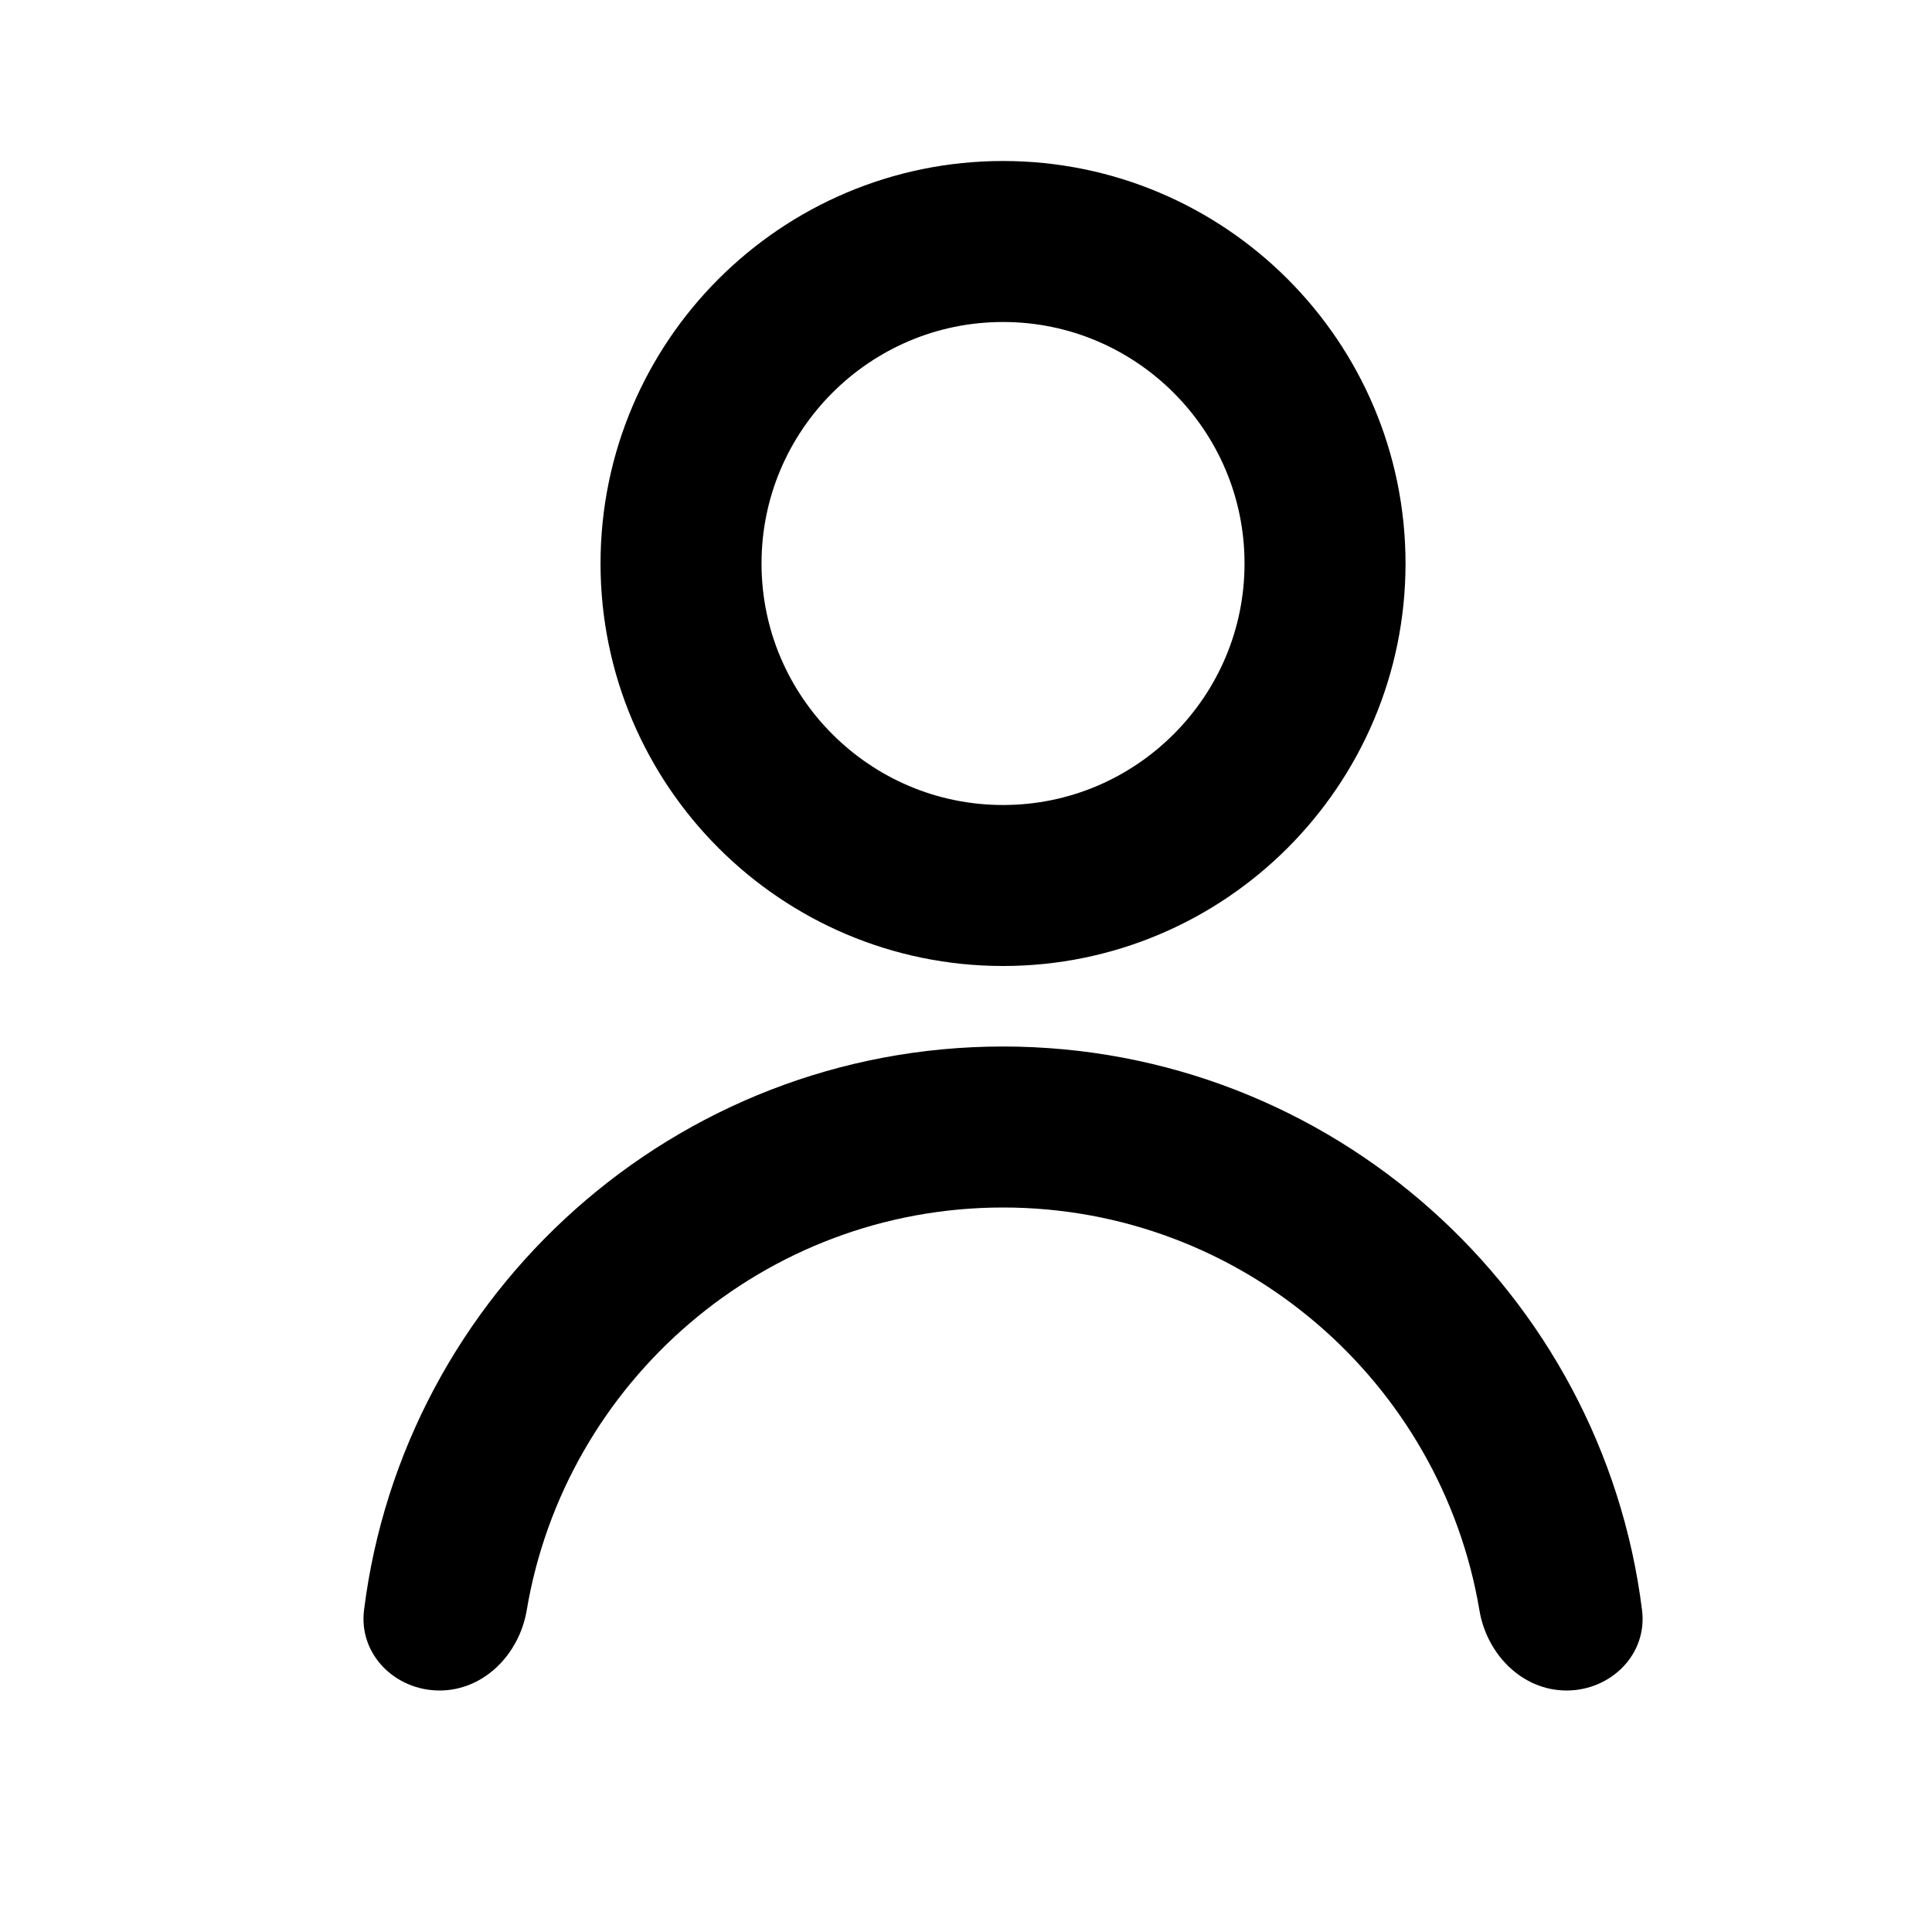 <svg width="24" height="24" viewBox="0 0 24 24" fill="none" xmlns="http://www.w3.org/2000/svg">
<path  fill-rule="evenodd" clip-rule="evenodd" d="M12.46 13C8.385 13 5.014 16.059 4.522 20.002C4.454 20.55 4.908 21 5.46 21C6.012 21 6.451 20.549 6.543 20.004C7.019 17.168 9.491 15 12.46 15C15.429 15 17.902 17.168 18.378 20.004C18.469 20.549 18.908 21 19.46 21C20.012 21 20.467 20.55 20.398 20.002C19.906 16.059 16.535 13 12.46 13Z" fill='currentColor'/>
<path  d="M12.46 11C14.666 11 16.46 9.206 16.46 7C16.46 4.794 14.666 3 12.46 3C10.254 3 8.46 4.794 8.46 7C8.46 9.206 10.254 11 12.46 11" stroke="currentColor" stroke-width="2"/>
<rect x="0" y="0" width="24" height="24" pointer-events="visibleFill" cursor="pointer"/>
</svg>
